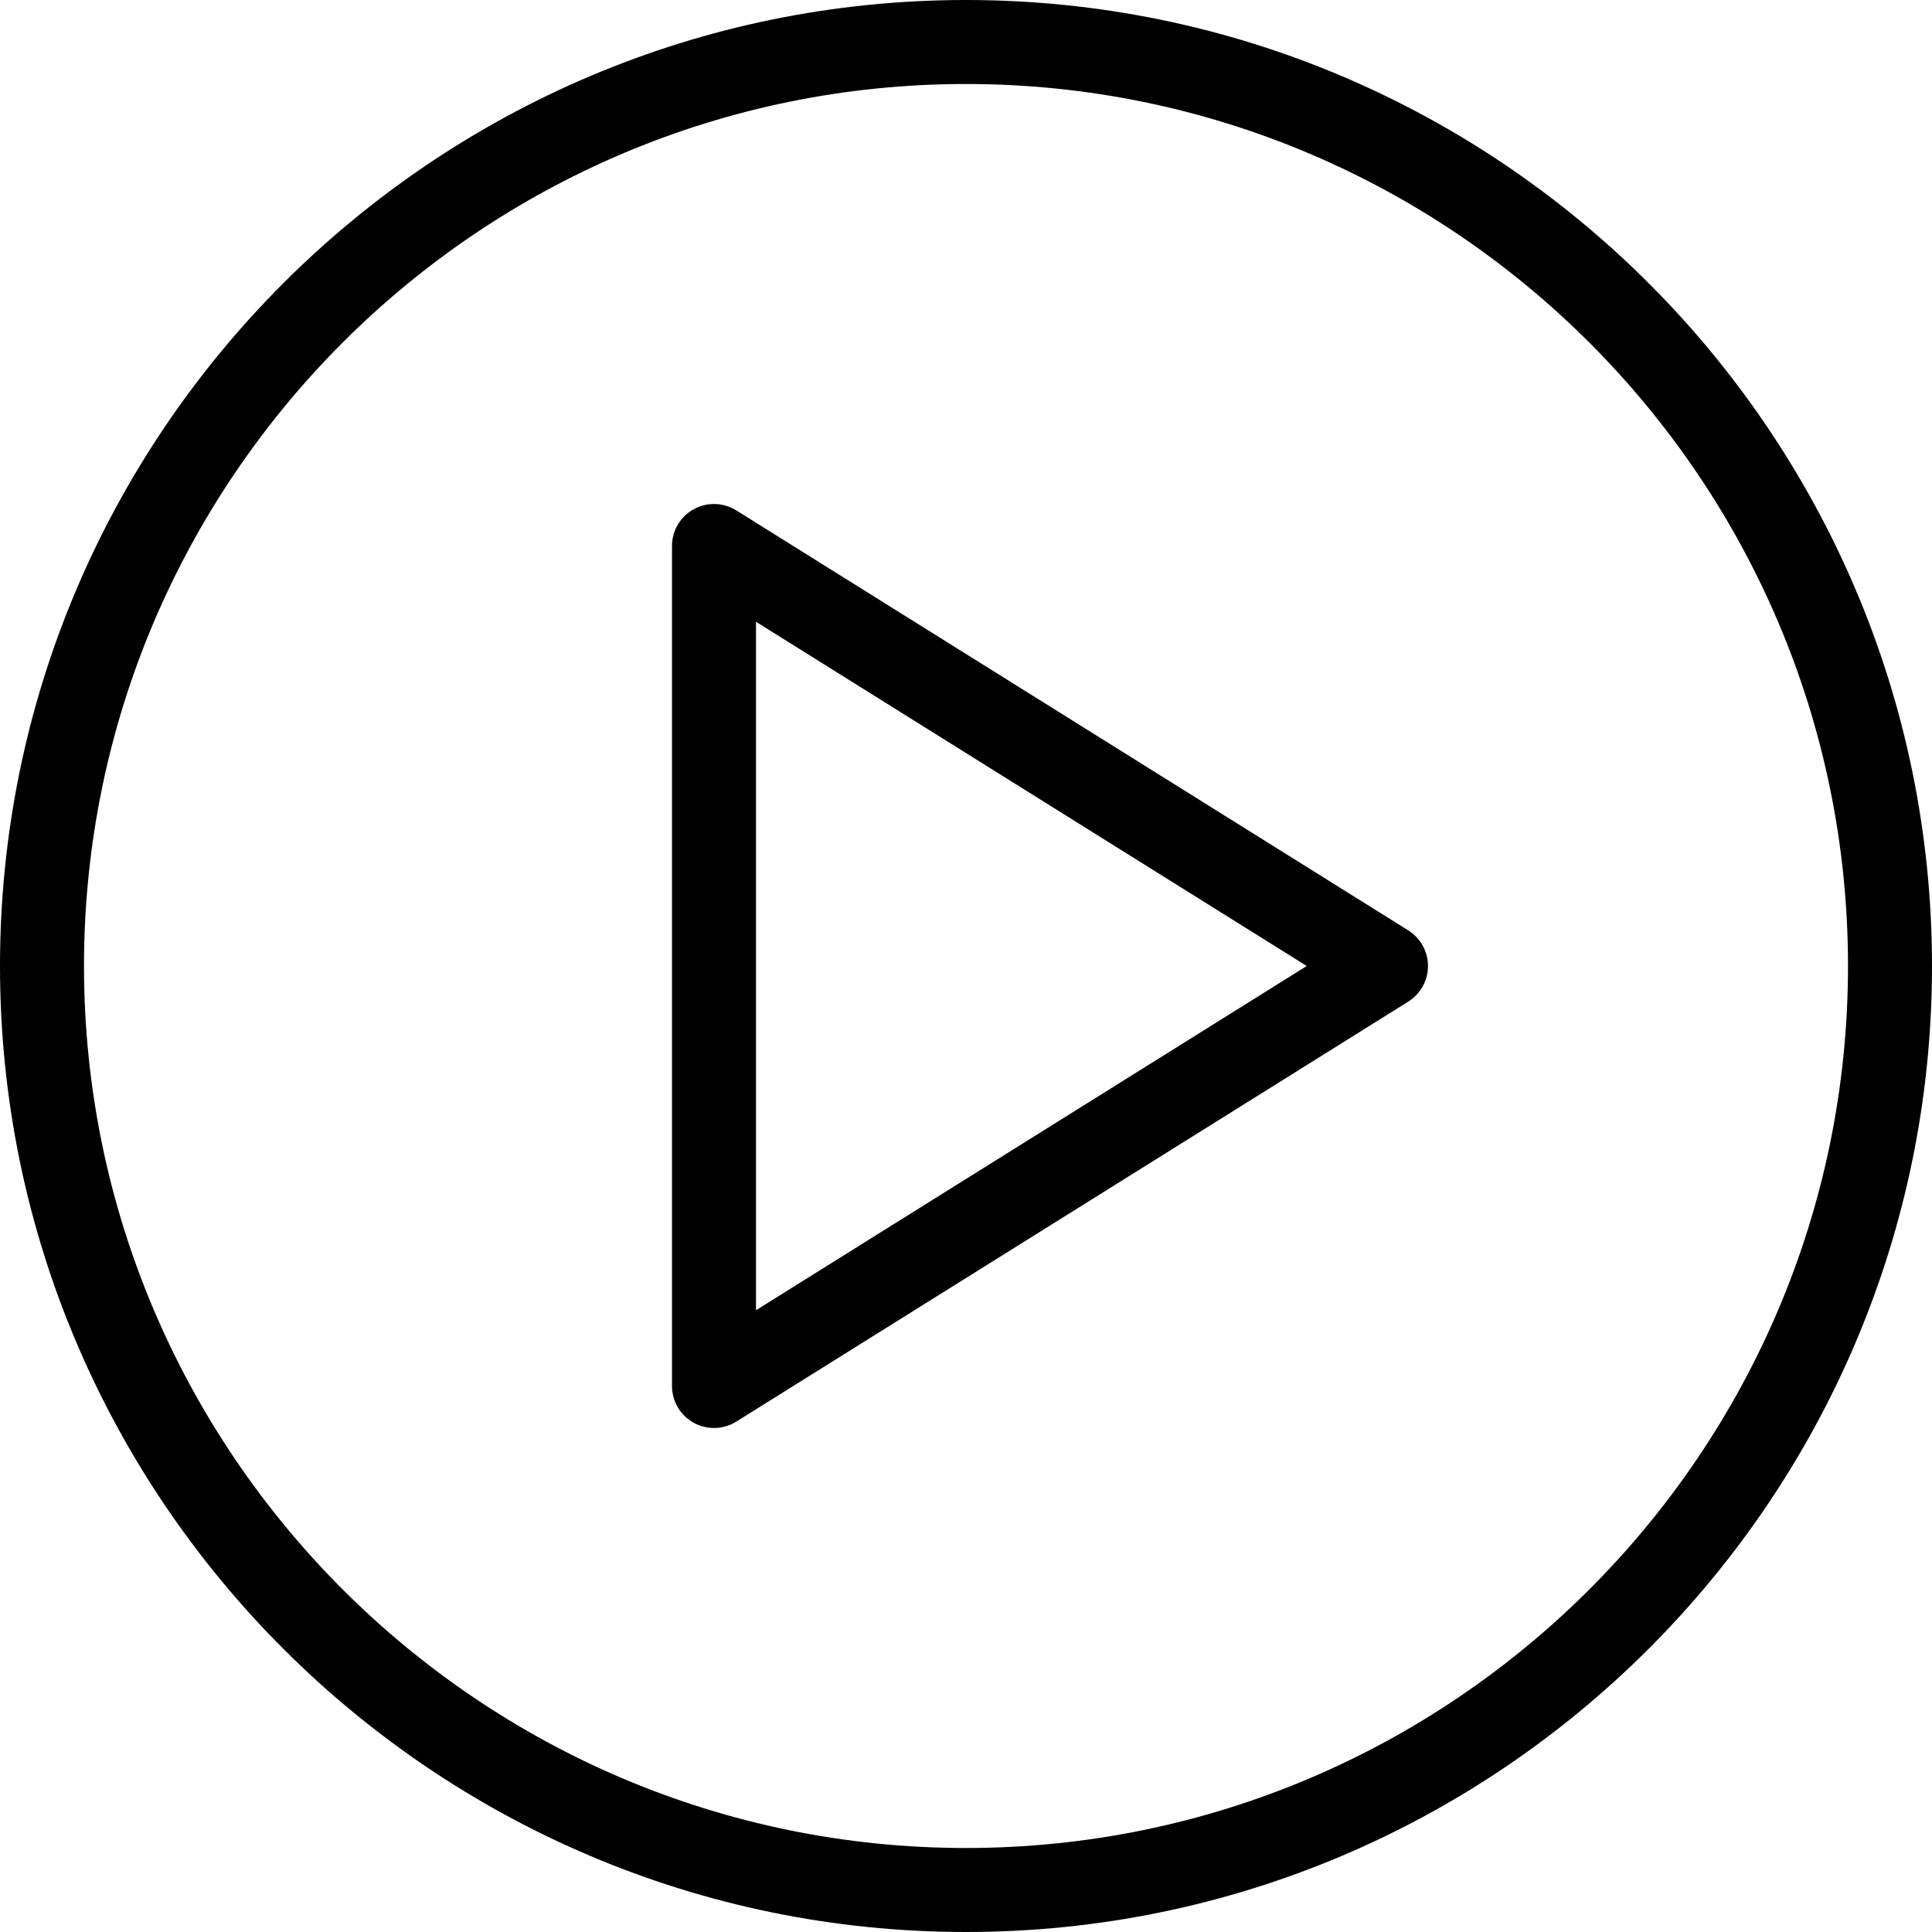 <svg height="368pt" viewBox="0 0 368 368" width="368pt" xmlns="http://www.w3.org/2000/svg"><path d="m184 0c-101.457 0-184 82.543-184 184s82.543 184 184 184 184-82.543 184-184-82.543-184-184-184zm0 352c-92.641 0-168-75.359-168-168s75.359-168 168-168 168 75.359 168 168-75.359 168-168 168zm0 0"/><path d="m268.238 177.215-128-80c-2.469-1.543-5.574-1.629-8.117-.207-2.547 1.406-4.121 4.082-4.121 6.992v160c0 2.91 1.574 5.586 4.121 7 1.215.664 2.543 1 3.879 1 1.473 0 2.945-.406 4.238-1.215l128-80c2.336-1.465 3.762-4.023 3.762-6.785s-1.426-5.32-3.762-6.785zm-124.238 72.352v-131.133l104.902 65.566zm0 0"/></svg>